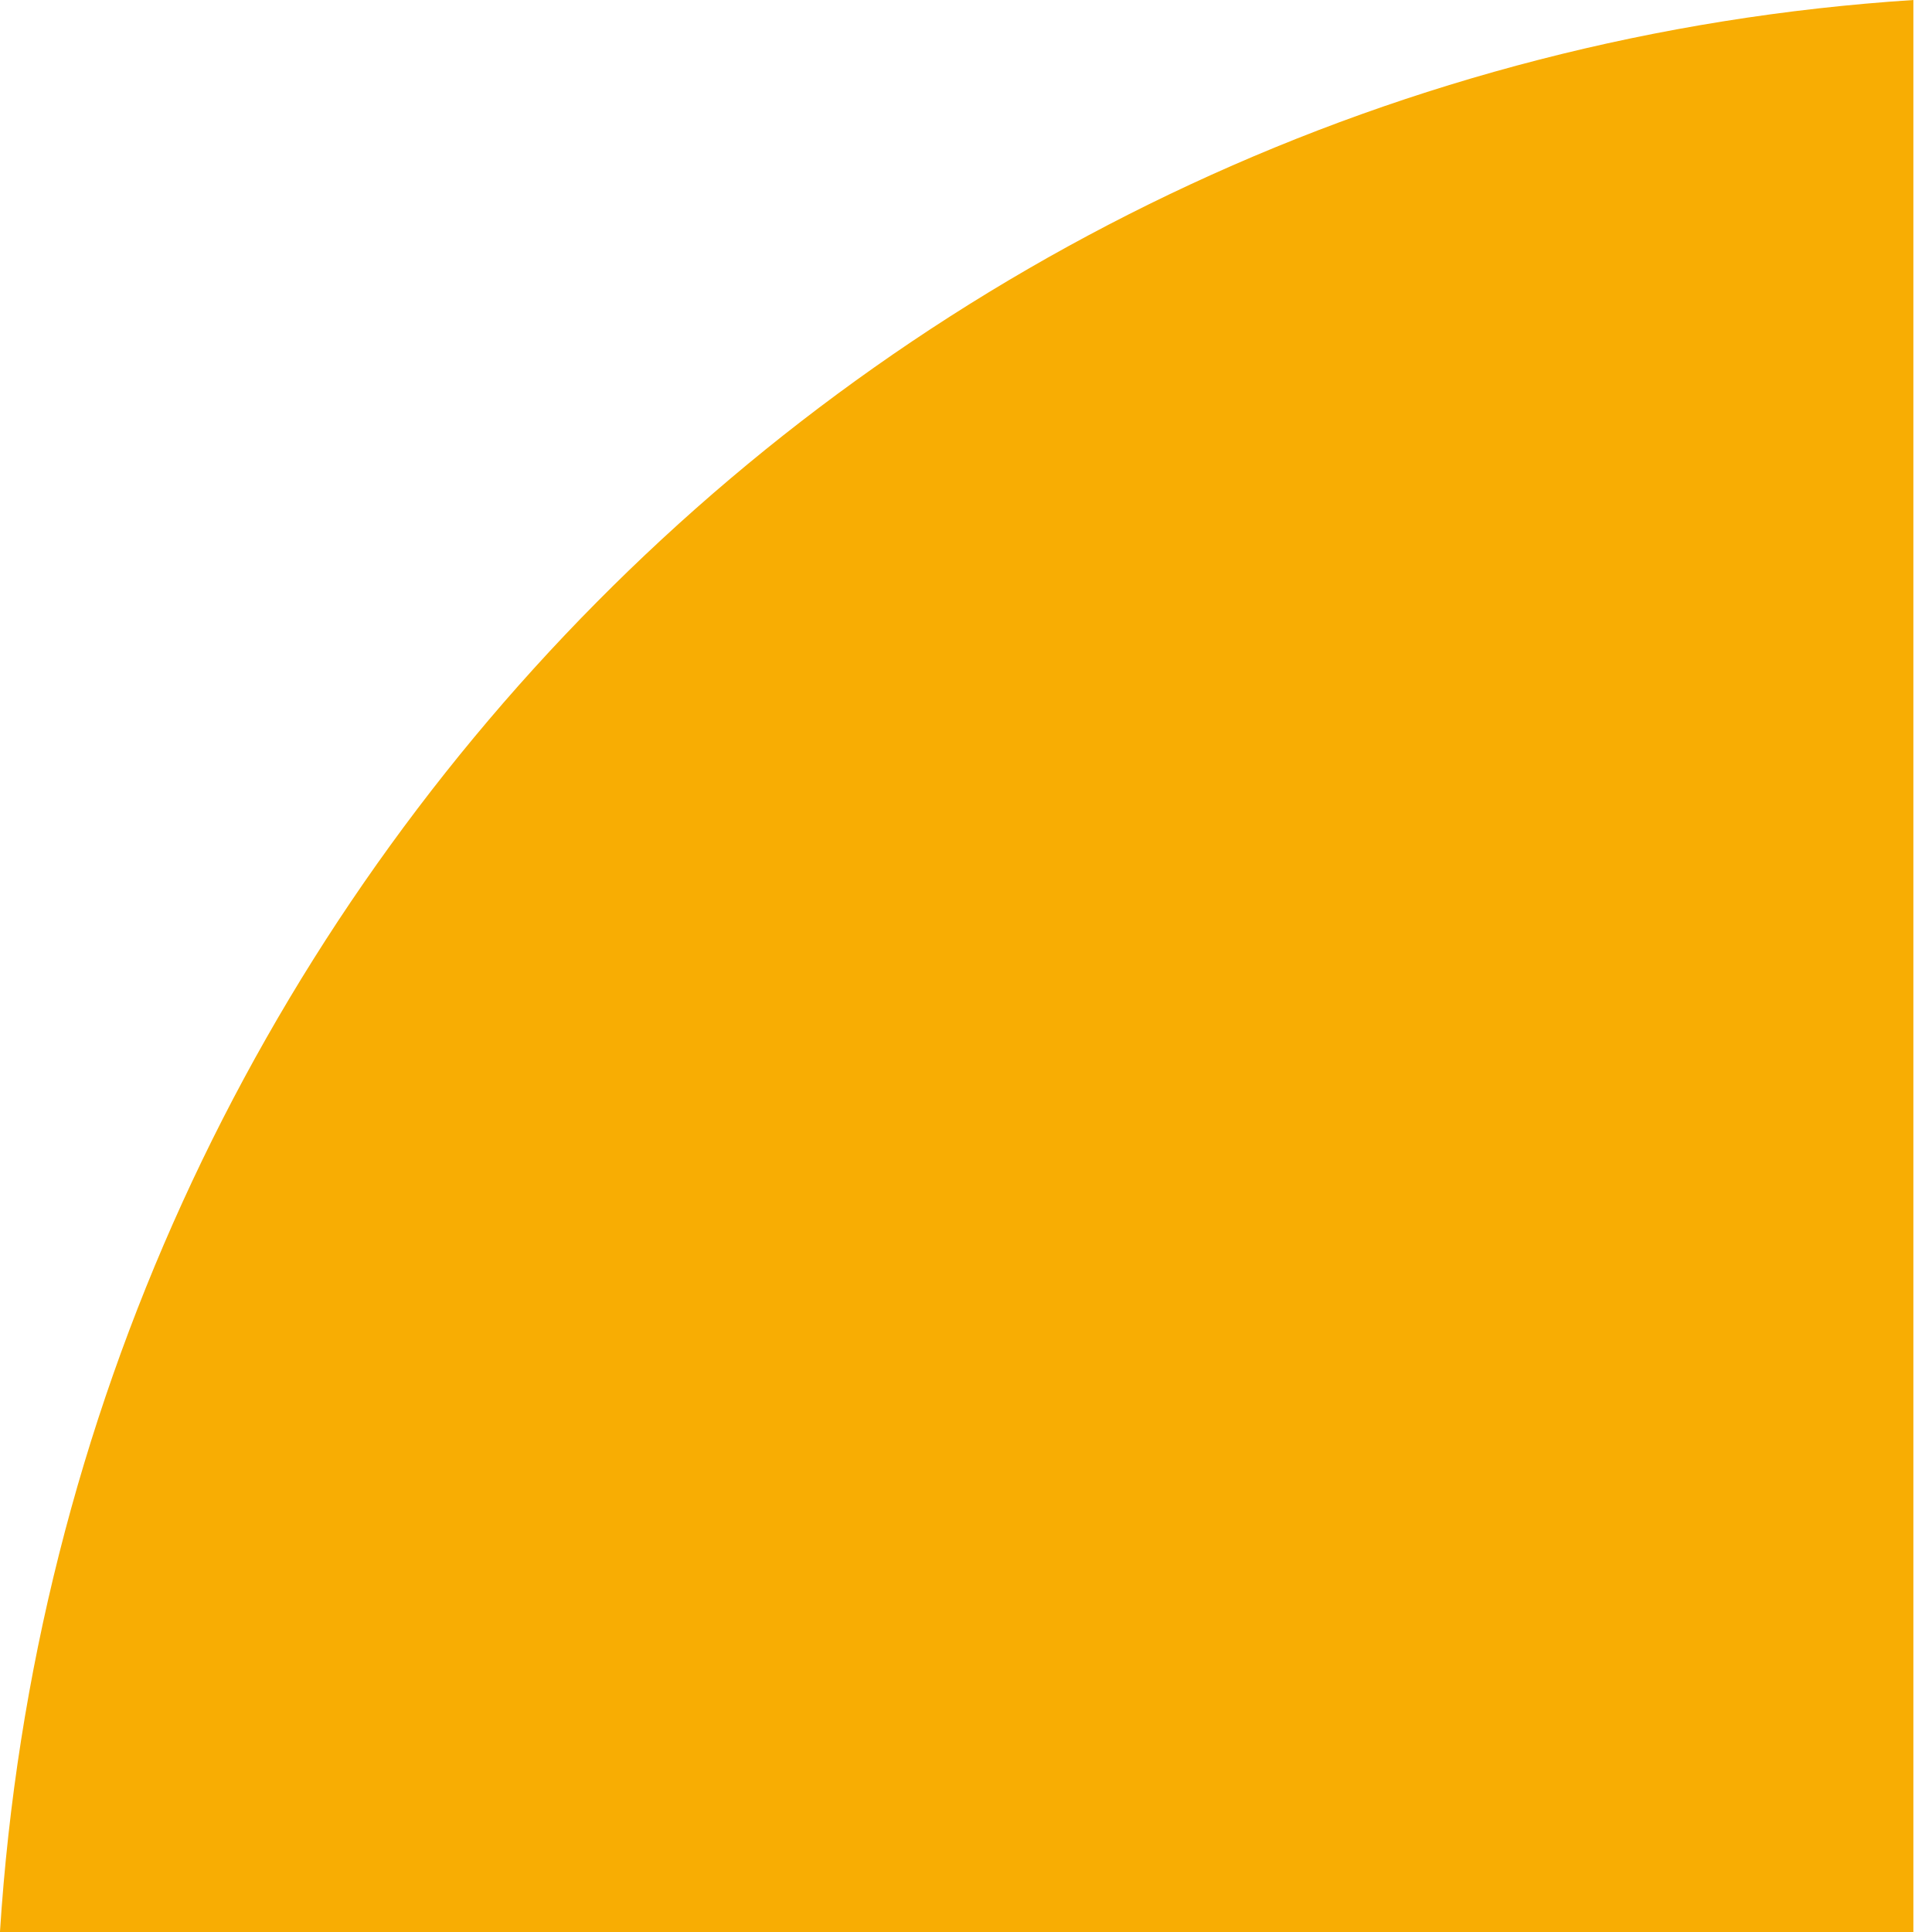 <svg width="50" height="50" viewBox="0 0 50 50" fill="none" xmlns="http://www.w3.org/2000/svg">
<path fill-rule="evenodd" clip-rule="evenodd" d="M-0.001 50C1.711 23.177 22.953 1.728 49.518 0L49.518 50L-0.001 50Z" fill="#F8AD03"/>
</svg>

